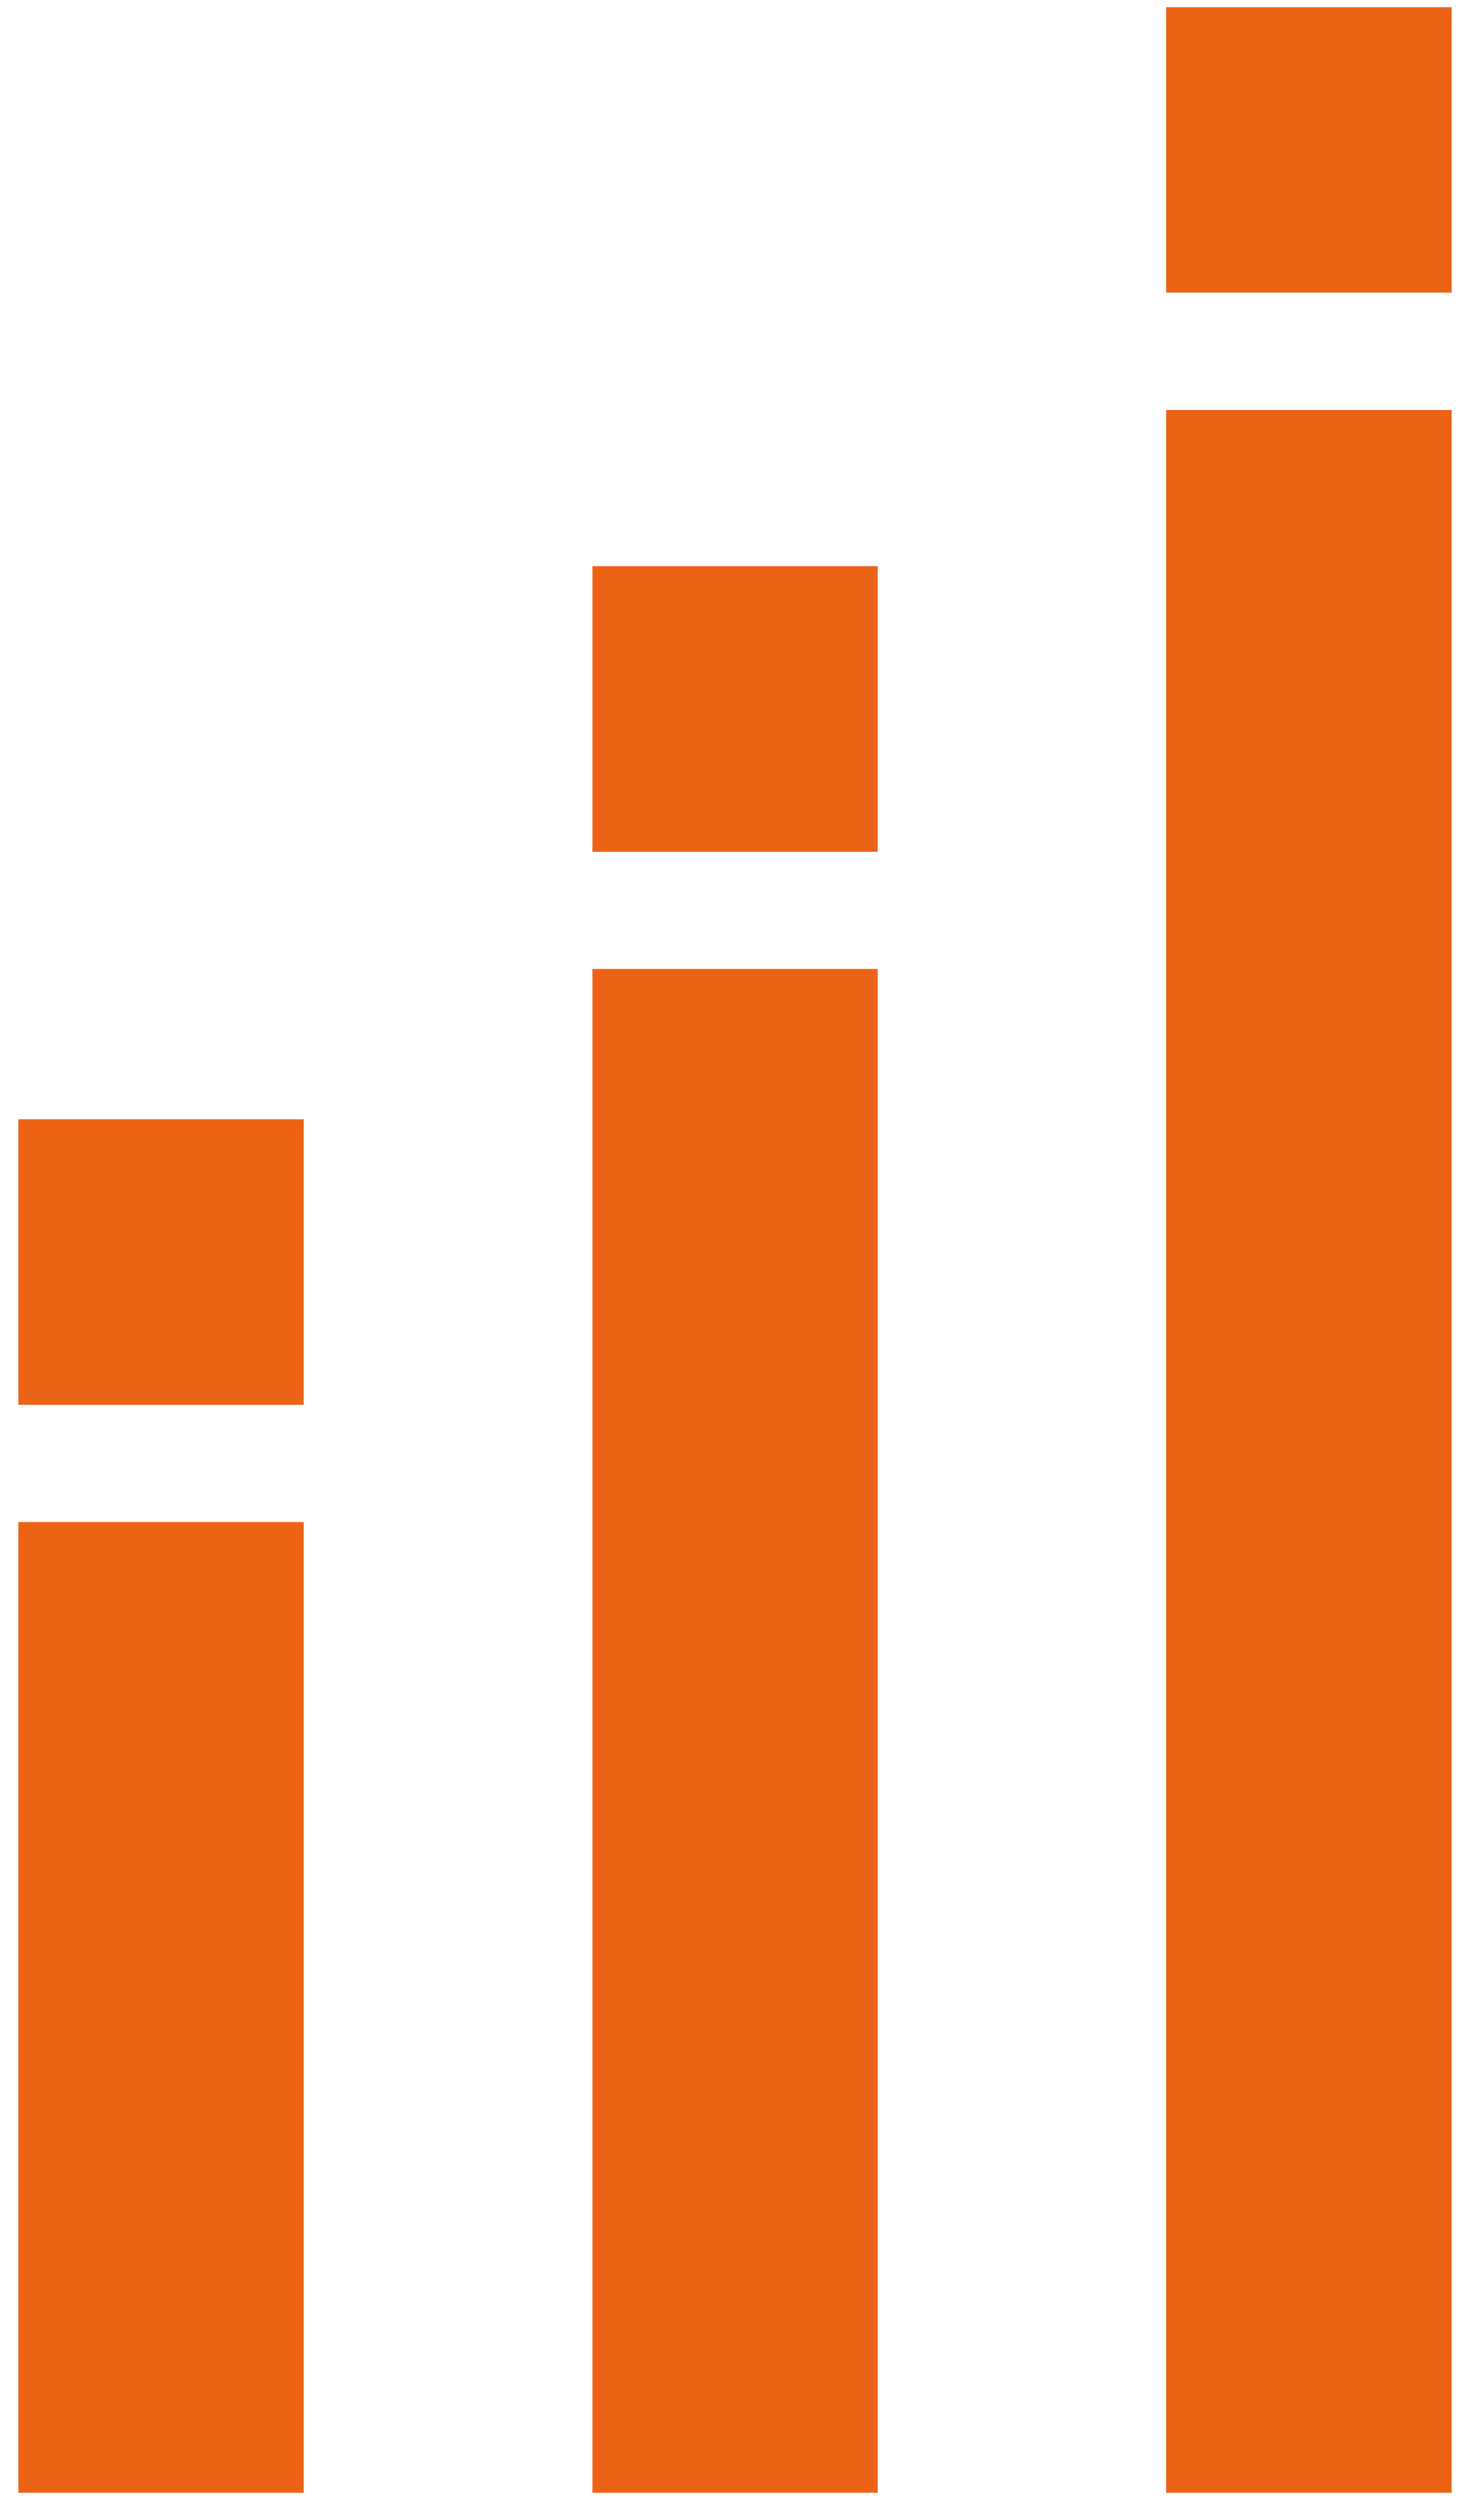 <svg width="10" height="17" viewBox="0 0 10 17" fill="none" xmlns="http://www.w3.org/2000/svg">
<path d="M2.066 7.611H0.125V9.553H2.066V7.611Z" fill="#EC6316"/>
<path d="M2.066 10.35H0.125V16.951H2.066V10.35Z" fill="#EC6316"/>
<path d="M5.971 3.85H4.03V5.792H5.971V3.85Z" fill="#EC6316"/>
<path d="M5.971 6.589H4.03V16.951H5.971V6.589Z" fill="#EC6316"/>
<path d="M9.875 0.049H7.933V1.99H9.875V0.049Z" fill="#EC6316"/>
<path d="M9.875 2.788H7.933V16.951H9.875V2.788Z" fill="#EC6316"/>
</svg>
